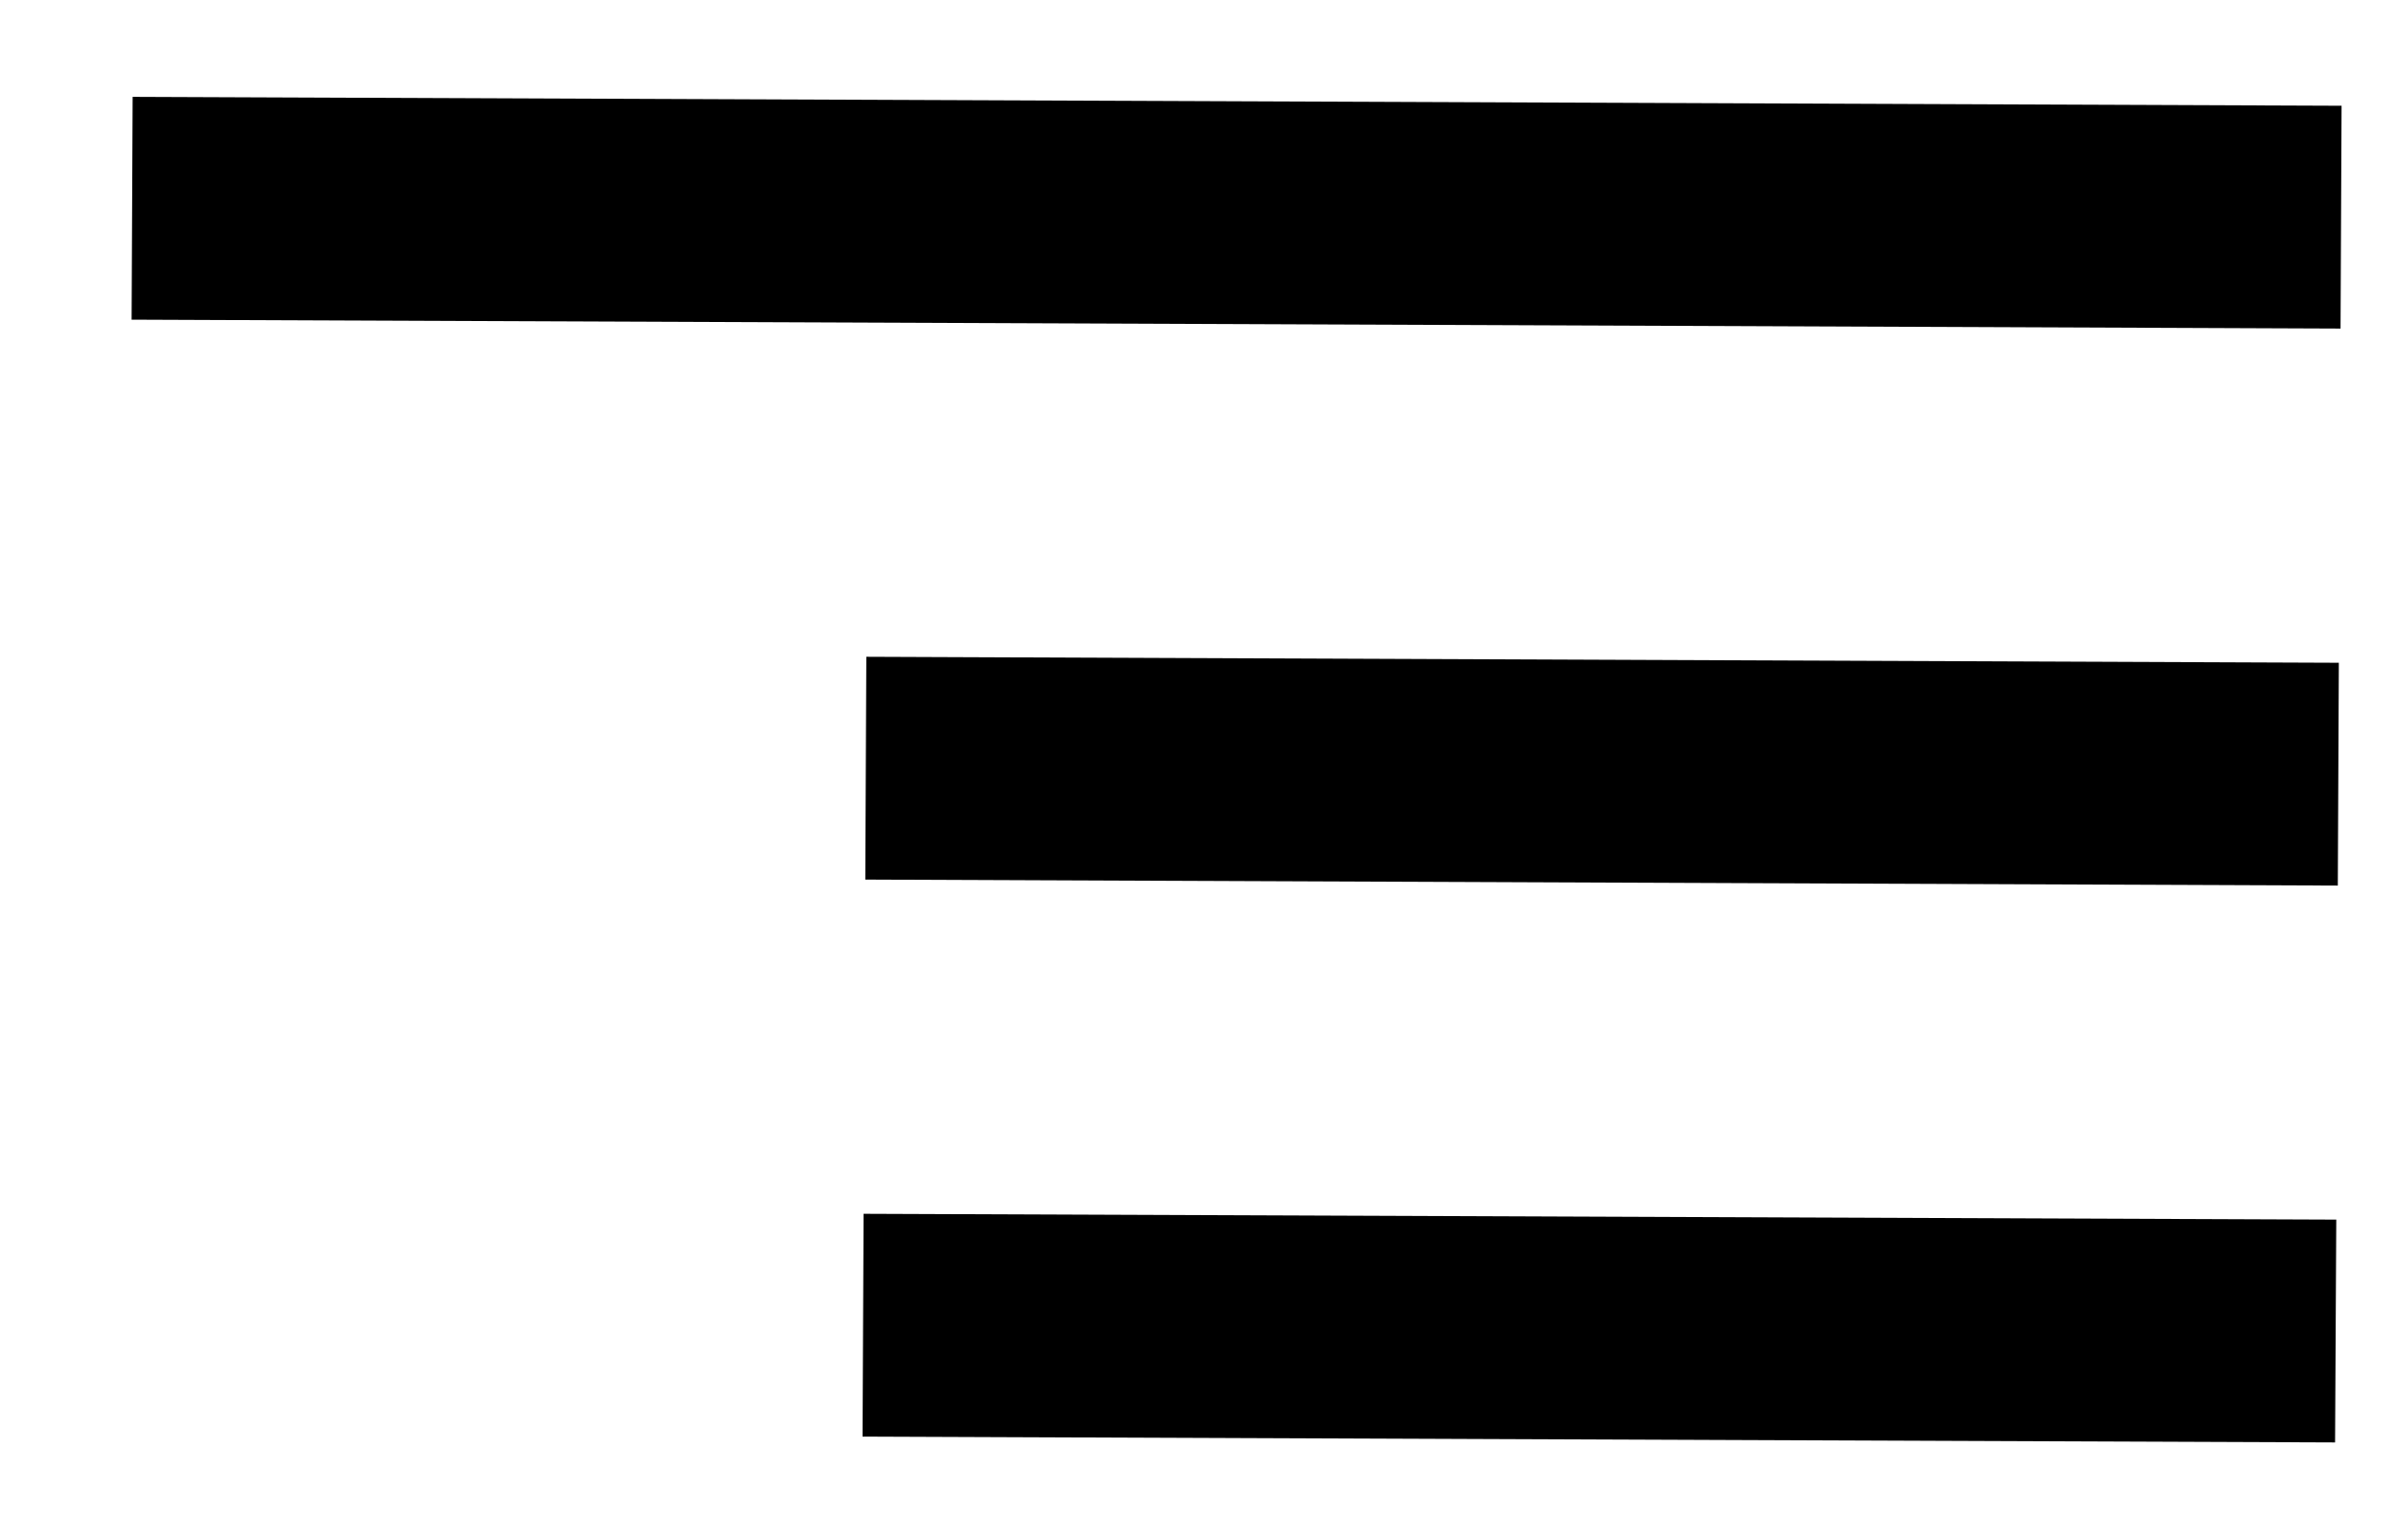 <svg width="14" height="9" viewBox="0 0 14 9" fill="none" xmlns="http://www.w3.org/2000/svg">
<path d="M5.04 8.395L13.644 8.429L13.651 7.127L5.046 7.093L5.04 8.395ZM0.775 0.566L0.769 1.868L13.676 1.92L13.682 0.618L0.775 0.566ZM5.056 5.14L13.66 5.175L13.666 3.873L5.062 3.838L5.056 5.14Z" fill="black"/>
</svg>
